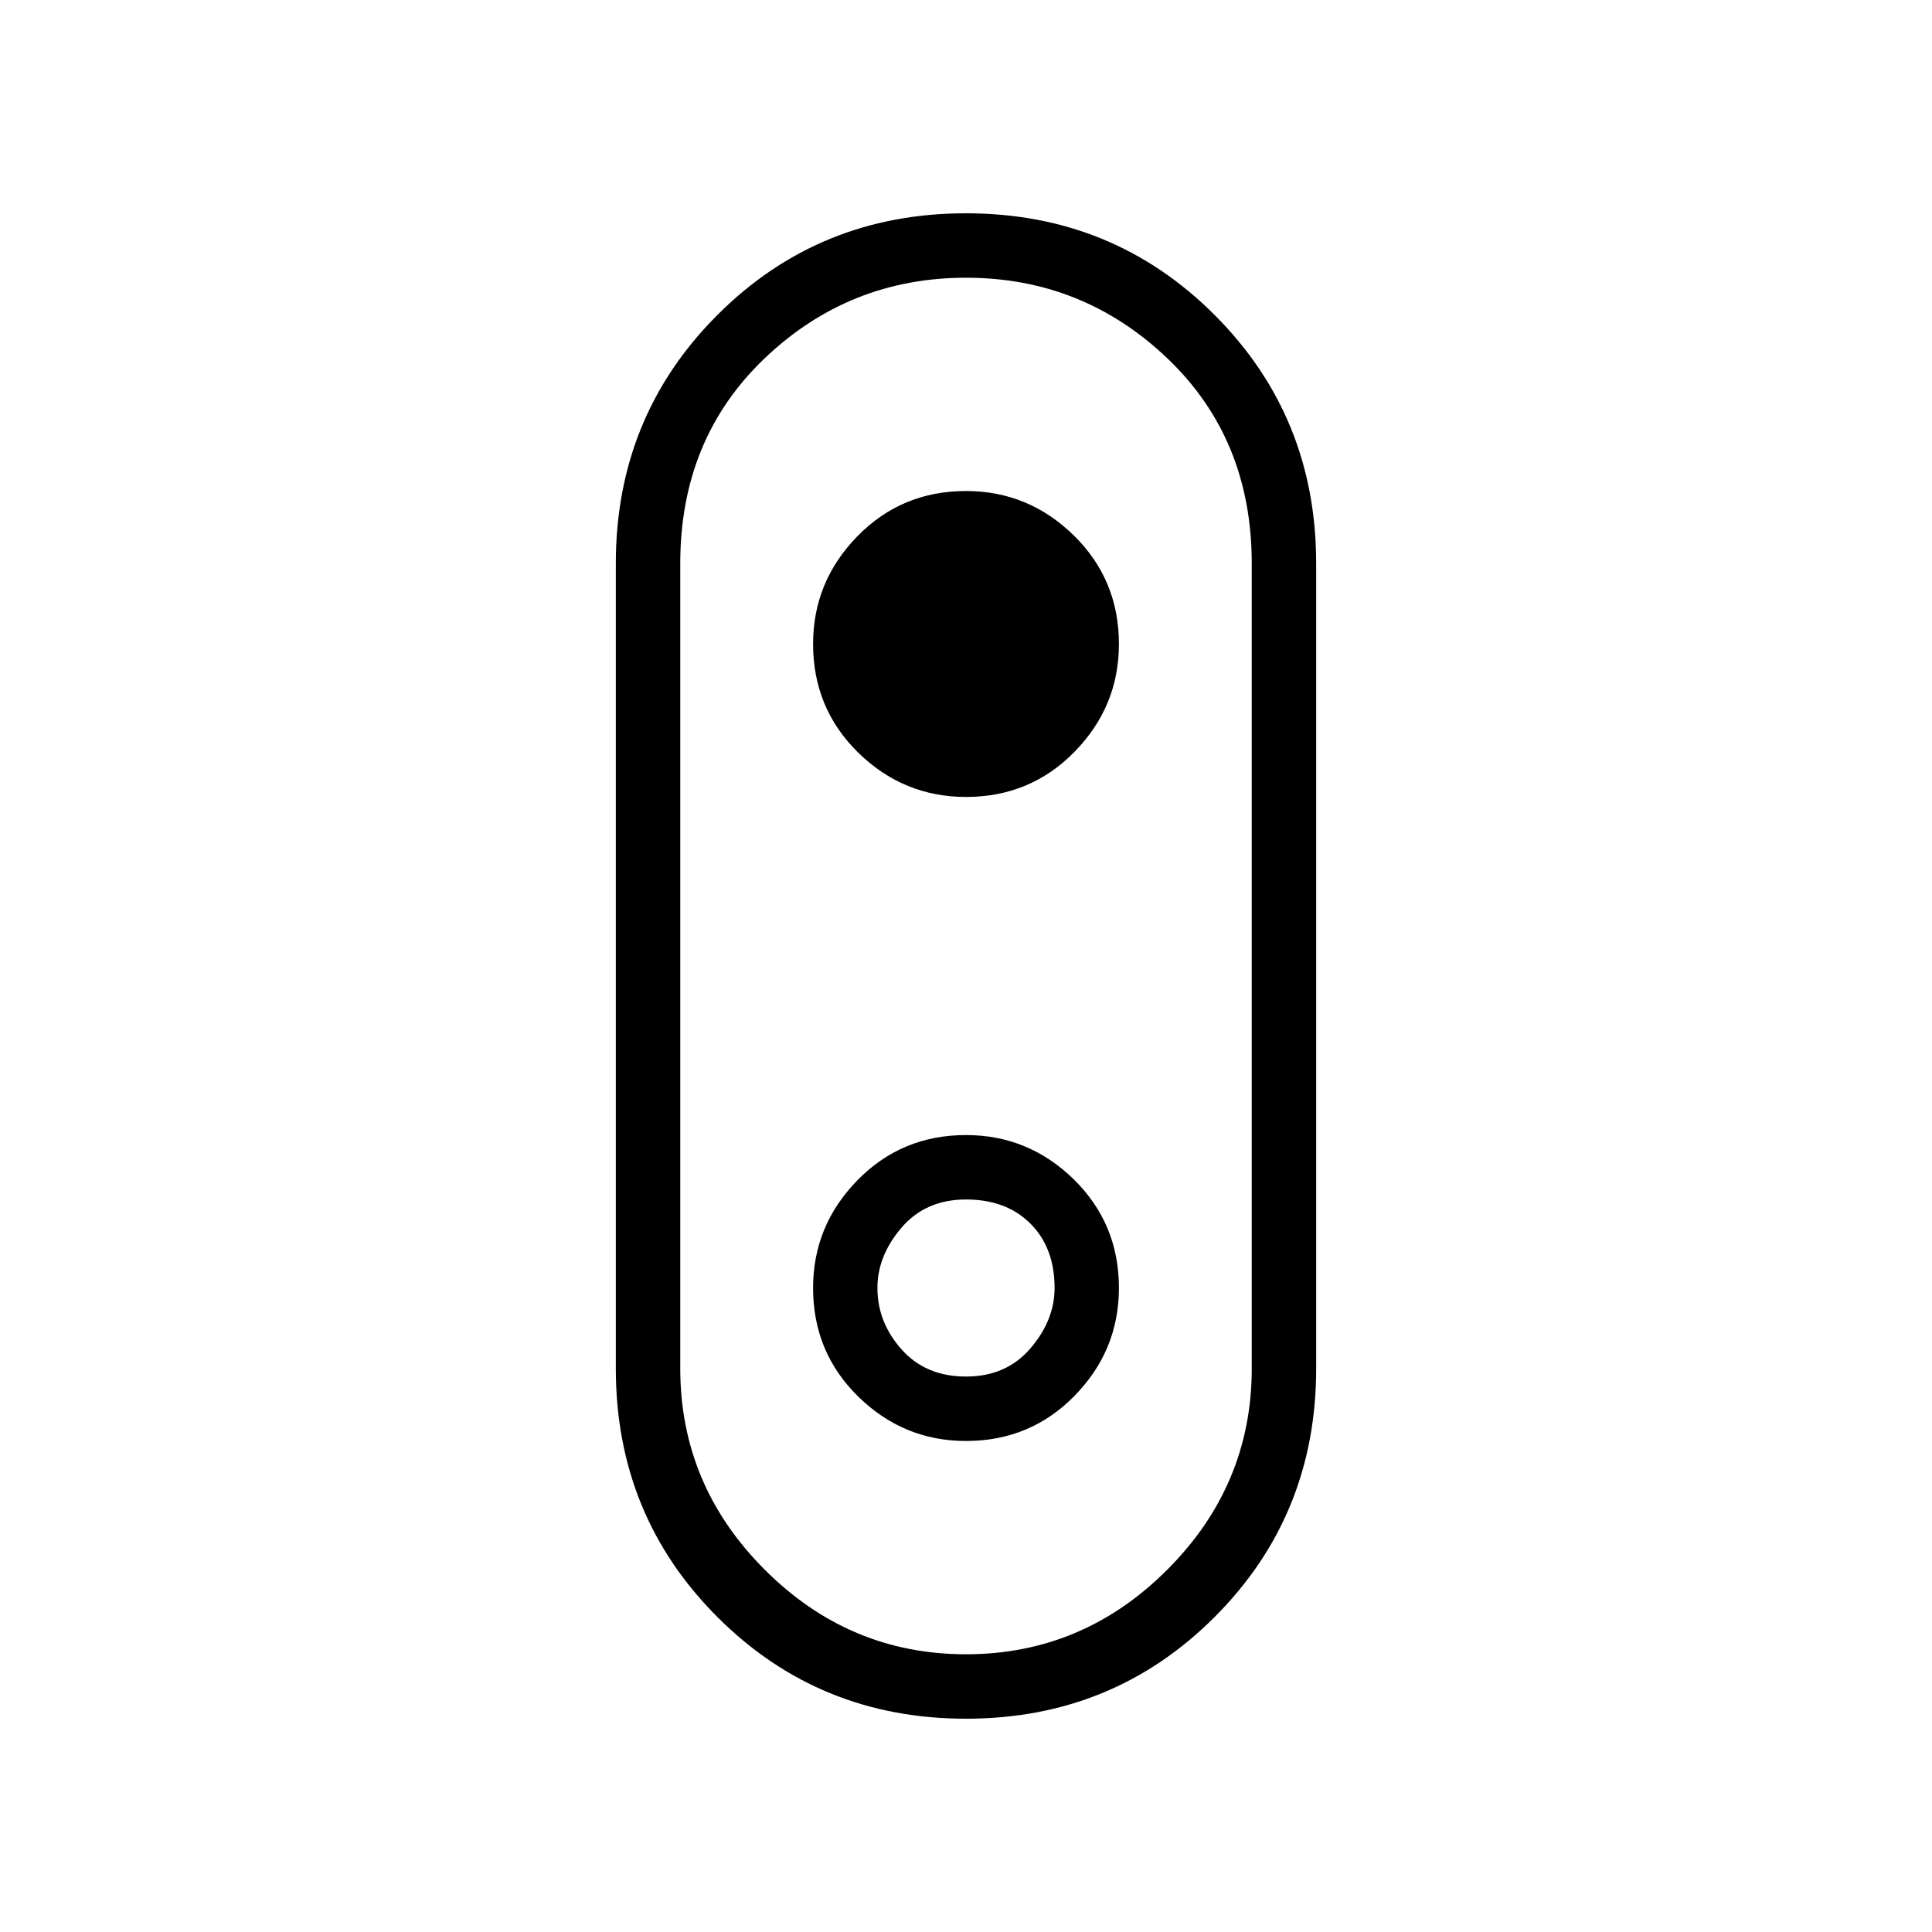 <svg xmlns="http://www.w3.org/2000/svg" height="20" width="20"><path d="M10 17.792q-1.521 0-2.573-1.052t-1.052-2.573V5.833q0-1.521 1.052-2.573T10 2.208q1.521 0 2.573 1.052t1.052 2.573v8.334q0 1.521-1.052 2.573T10 17.792Zm0-.667q1.208 0 2.083-.875.875-.875.875-2.083V5.833q0-1.291-.875-2.125-.875-.833-2.083-.833-1.208 0-2.083.833-.875.834-.875 2.125v8.334q0 1.208.875 2.083.875.875 2.083.875Zm0-2.208q.667 0 1.125-.469.458-.469.458-1.115 0-.666-.468-1.125-.469-.458-1.115-.458-.667 0-1.125.469-.458.469-.458 1.114 0 .667.468 1.125.469.459 1.115.459Zm0-.667q-.417 0-.667-.281-.25-.281-.25-.636 0-.333.25-.625.25-.291.667-.291.417 0 .667.25.25.25.25.666 0 .334-.25.625-.25.292-.667.292Zm0-6q.667 0 1.125-.469.458-.469.458-1.114 0-.667-.468-1.125-.469-.459-1.115-.459-.667 0-1.125.469-.458.469-.458 1.115 0 .666.468 1.125.469.458 1.115.458ZM10 10Z"/></svg>